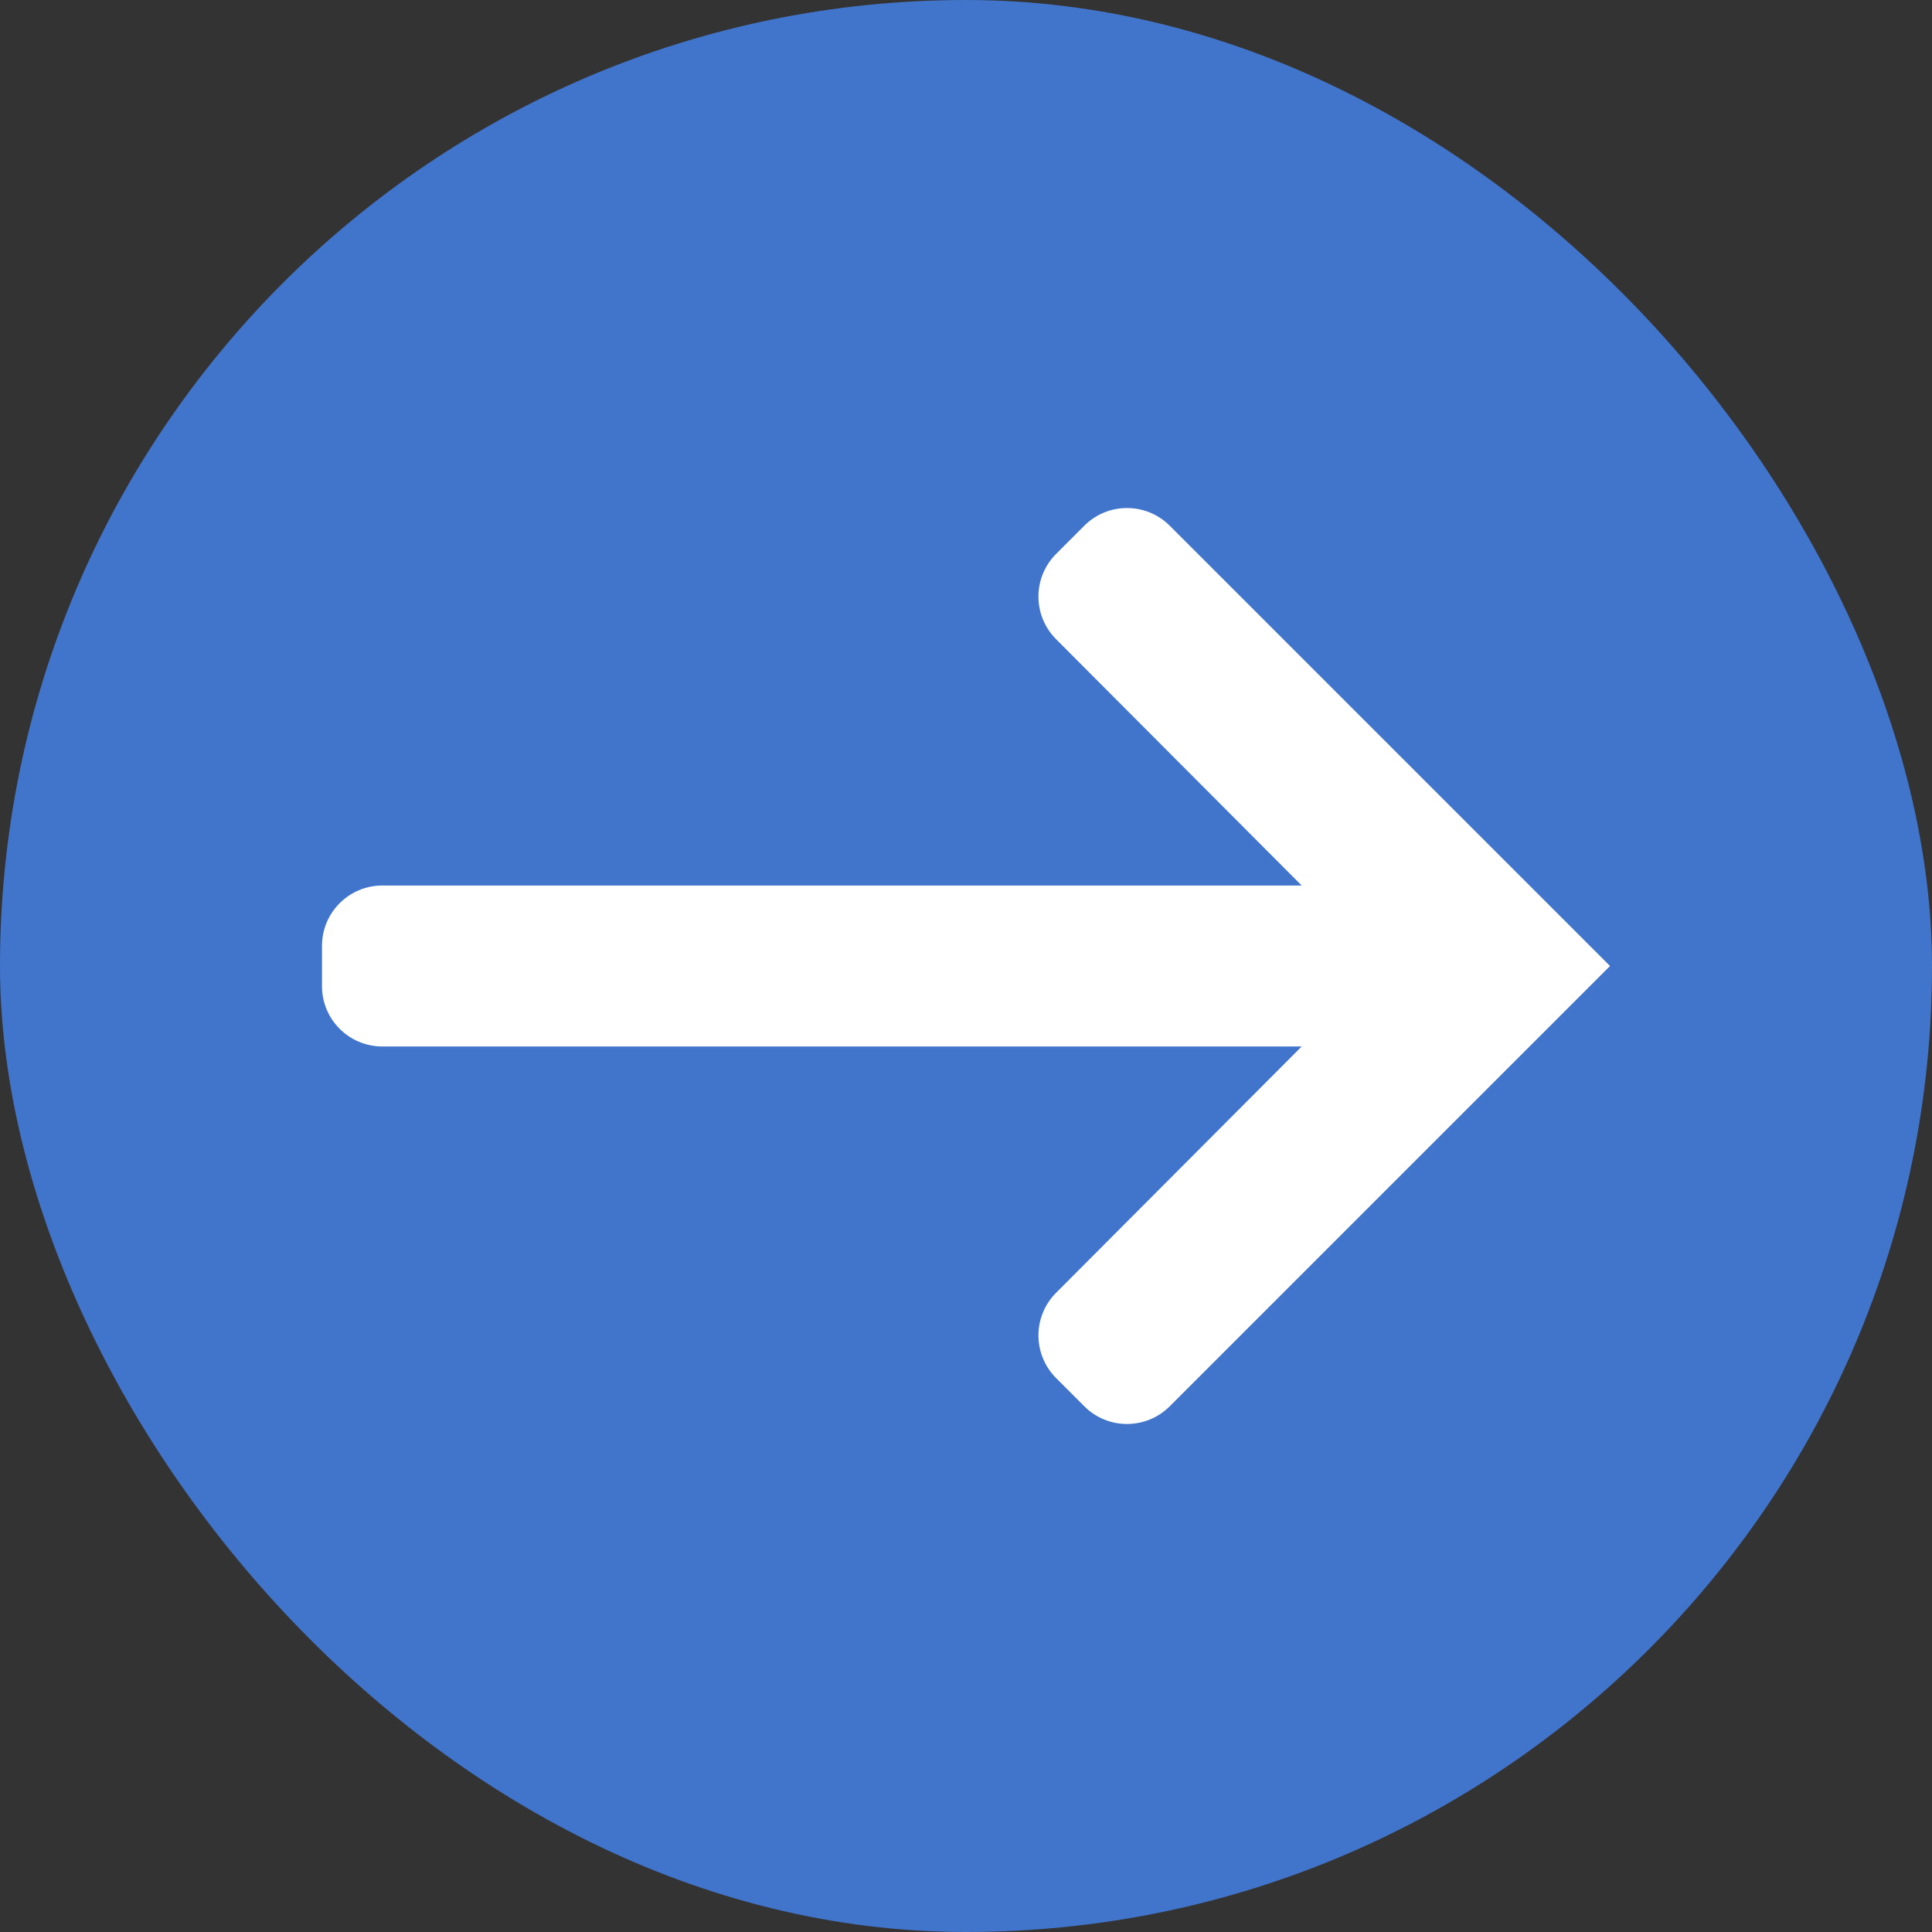 <svg width="32" height="32" viewBox="0 0 32 32" fill="none" xmlns="http://www.w3.org/2000/svg">
<rect x="0" y="0" width="32" height="32" fill="#333333" stroke="none"/>
<rect width="32" height="32" rx="16" fill="#4174CB"/>
<path d="M5.333 16.333C5.333 16.886 5.781 17.333 6.333 17.333L21.56 17.333L17.492 21.413C17.102 21.804 17.103 22.436 17.493 22.826L17.96 23.293C18.35 23.683 18.983 23.683 19.374 23.293L26.667 16L19.374 8.707C18.983 8.317 18.35 8.317 17.96 8.707L17.493 9.174C17.103 9.564 17.102 10.196 17.492 10.587L21.56 14.667L6.333 14.667C5.781 14.667 5.333 15.114 5.333 15.667L5.333 16.333Z" fill="white"/>
</svg>
